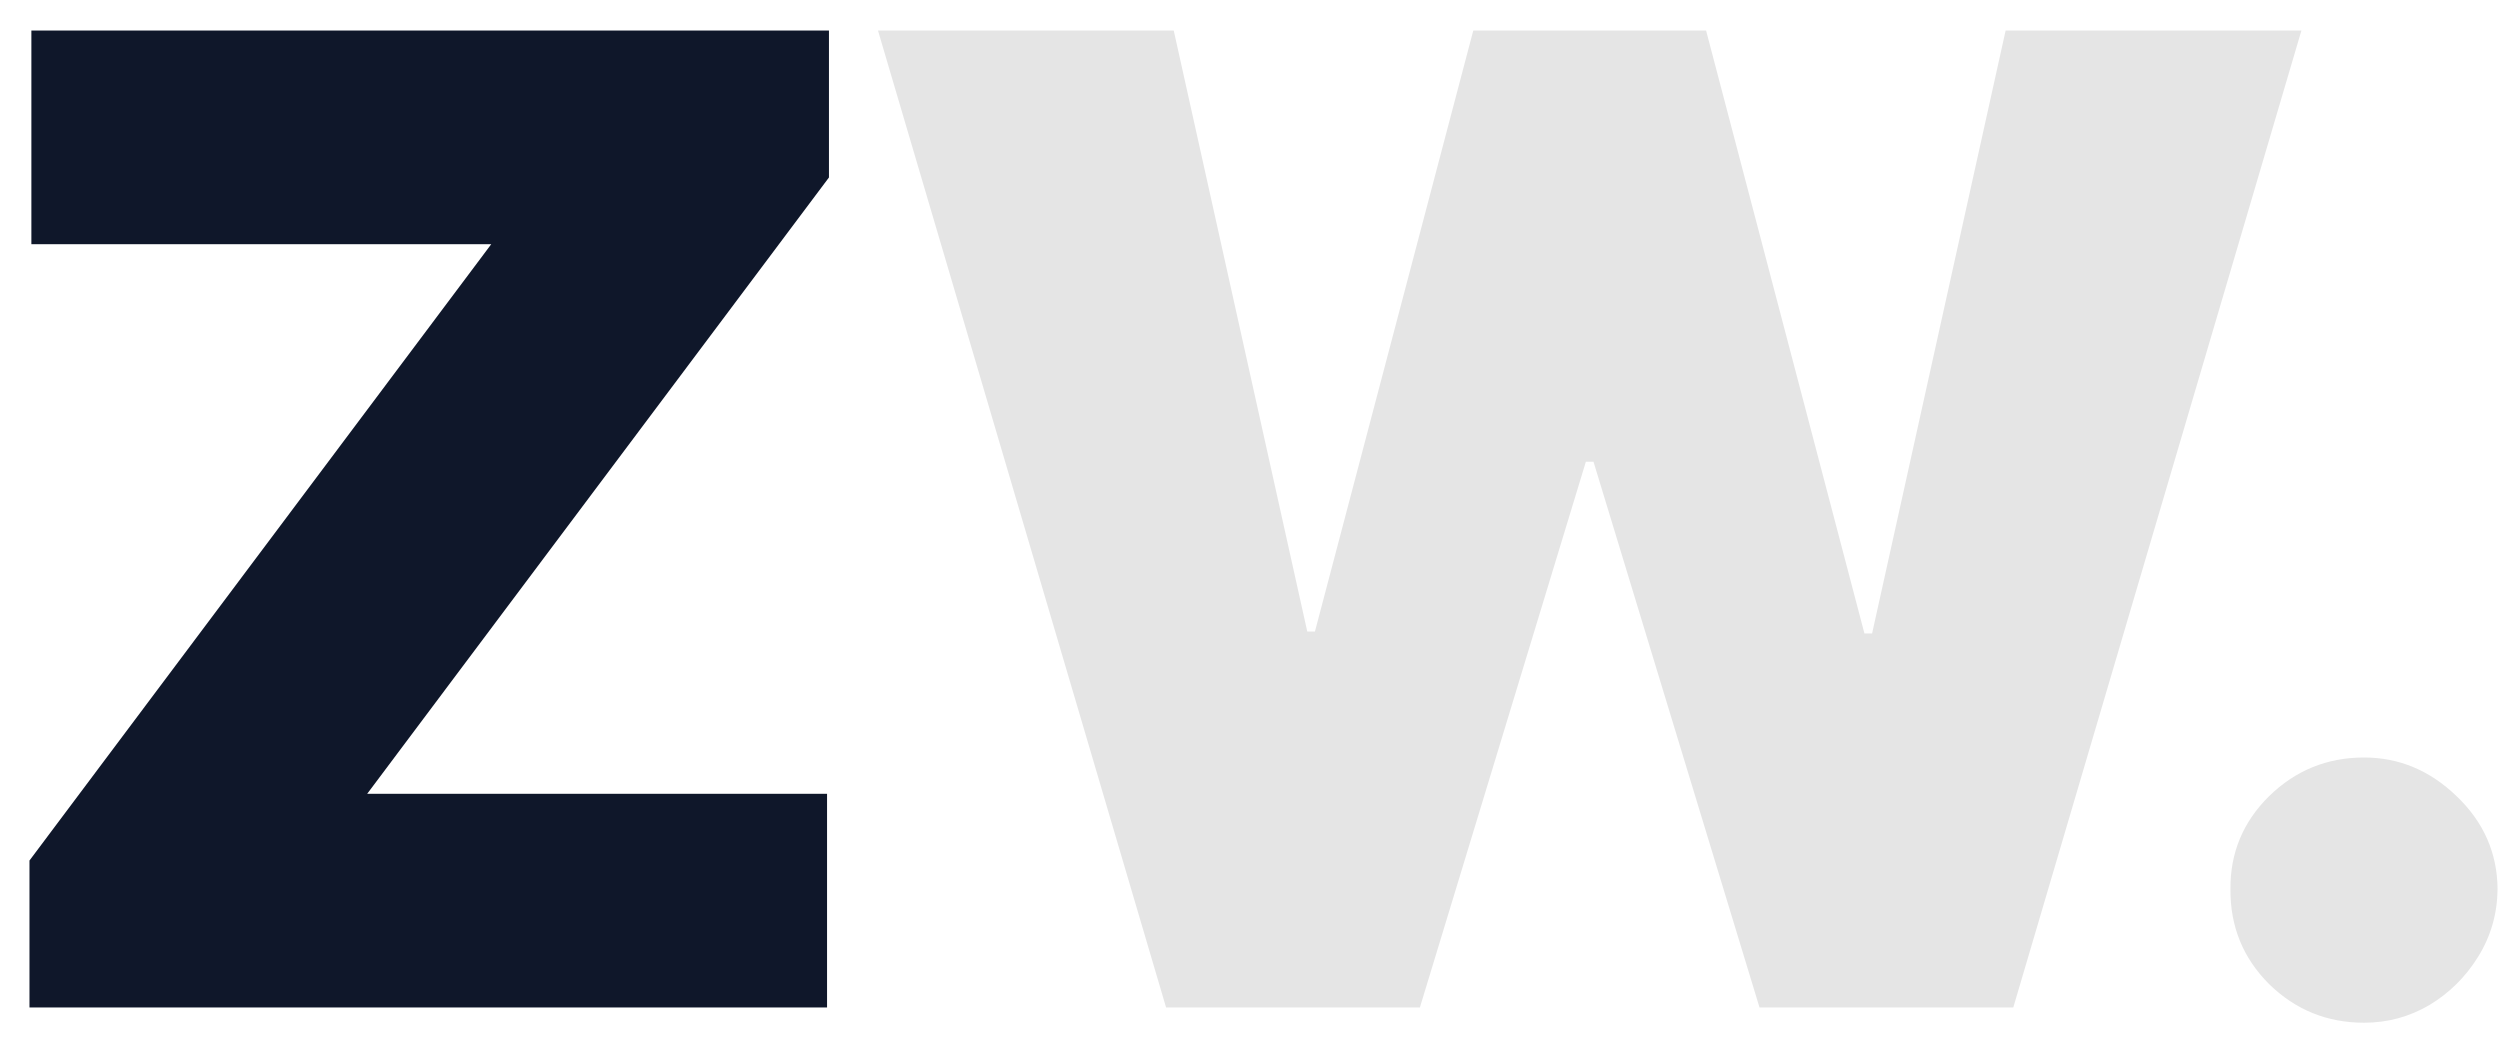<svg width="67" height="28" viewBox="0 0 67 28" fill="none" xmlns="http://www.w3.org/2000/svg">
<g style="mix-blend-mode:multiply">
<path d="M0.79 27V23.062L13.165 6.545H0.841V0.818H22.216V4.756L9.841 21.273H22.165V27H0.79Z" fill="#0F172A"/>
<path d="M31.251 27L23.53 0.818H31.456L35.035 16.926H35.24L39.484 0.818H45.723L49.967 16.977H50.172L53.751 0.818H61.678L53.956 27H47.155L42.706 12.375H42.501L38.053 27H31.251ZM63.356 27.409C62.367 27.409 61.519 27.064 60.812 26.374C60.113 25.675 59.768 24.827 59.776 23.829C59.768 22.858 60.113 22.027 60.812 21.337C61.519 20.646 62.367 20.301 63.356 20.301C64.293 20.301 65.12 20.646 65.836 21.337C66.56 22.027 66.927 22.858 66.935 23.829C66.927 24.494 66.752 25.099 66.411 25.645C66.079 26.182 65.644 26.612 65.107 26.936C64.57 27.251 63.986 27.409 63.356 27.409Z" fill="#E5E5E5"/>
</g>
</svg>
